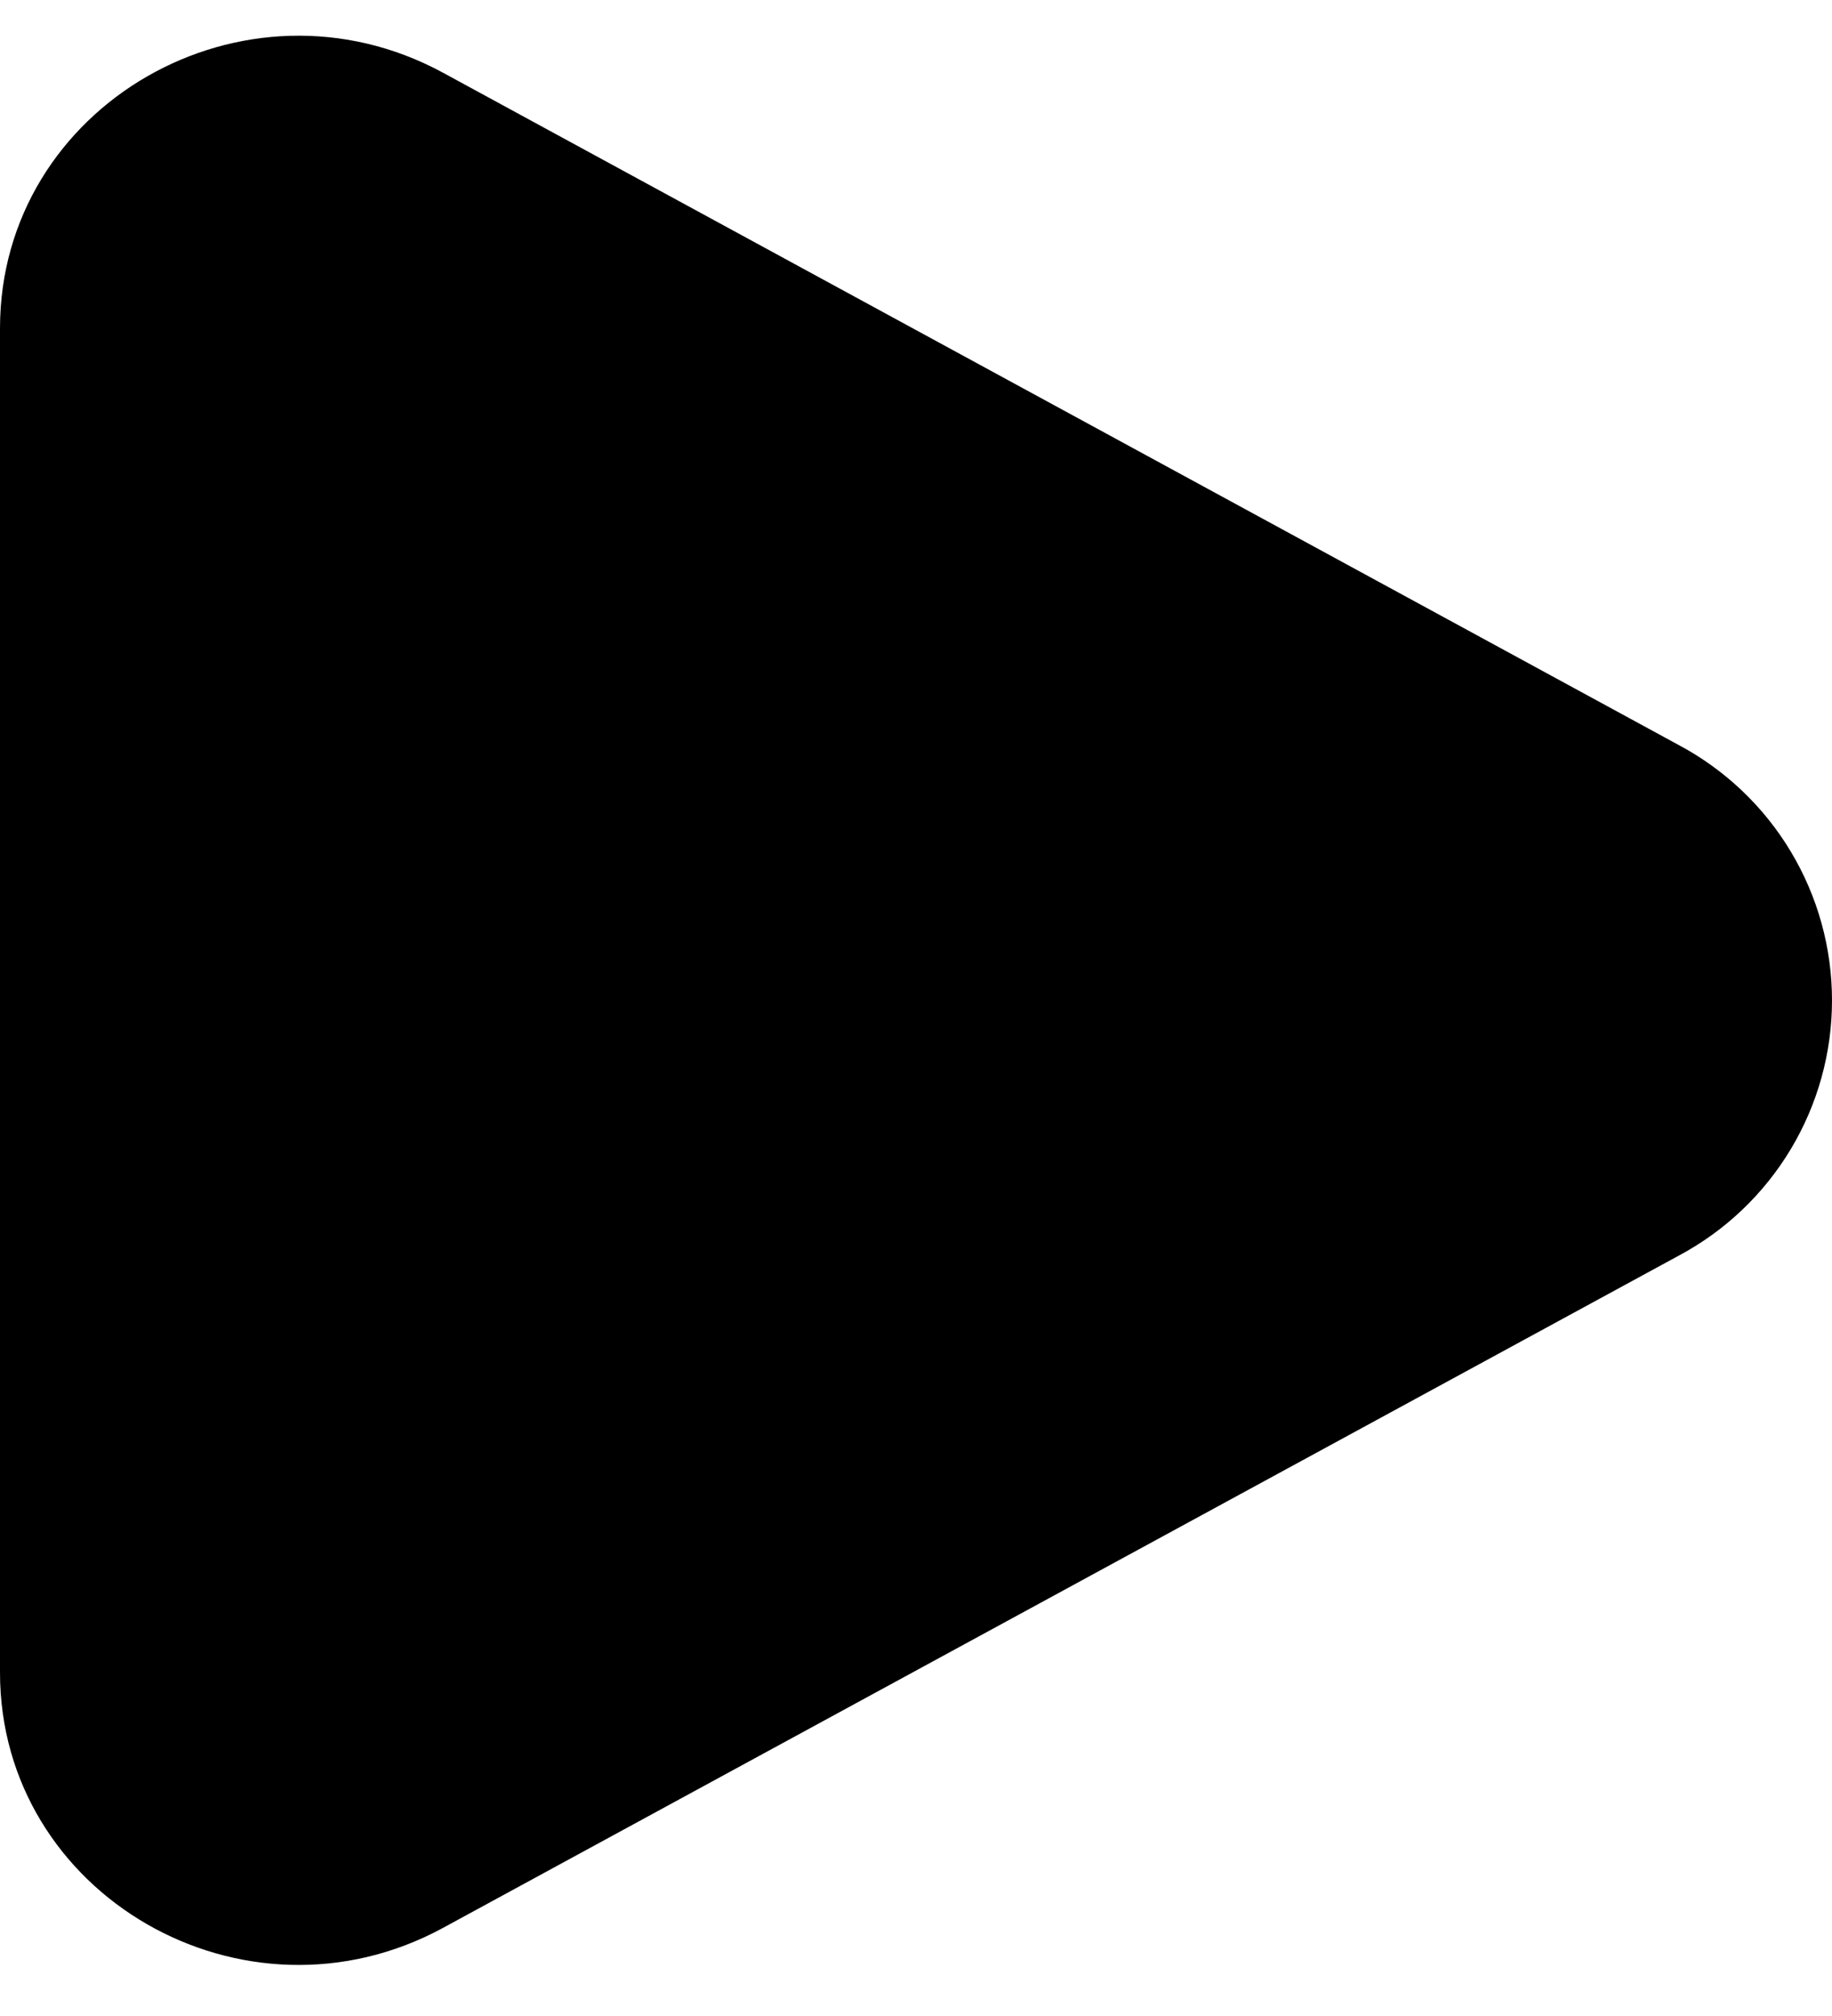<svg width="20" height="22" viewBox="0 0 20 22" fill="none" xmlns="http://www.w3.org/2000/svg">
<path d="M18.326 8.13C18.831 8.399 19.254 8.8 19.549 9.291C19.844 9.782 20 10.344 20 10.917C20 11.489 19.844 12.051 19.549 12.542C19.254 13.033 18.831 13.434 18.326 13.703L4.839 21.037C2.667 22.218 0 20.681 0 18.252V3.583C0 1.151 2.667 -0.385 4.839 0.795L18.326 8.13Z" fill="black"/>
</svg>
